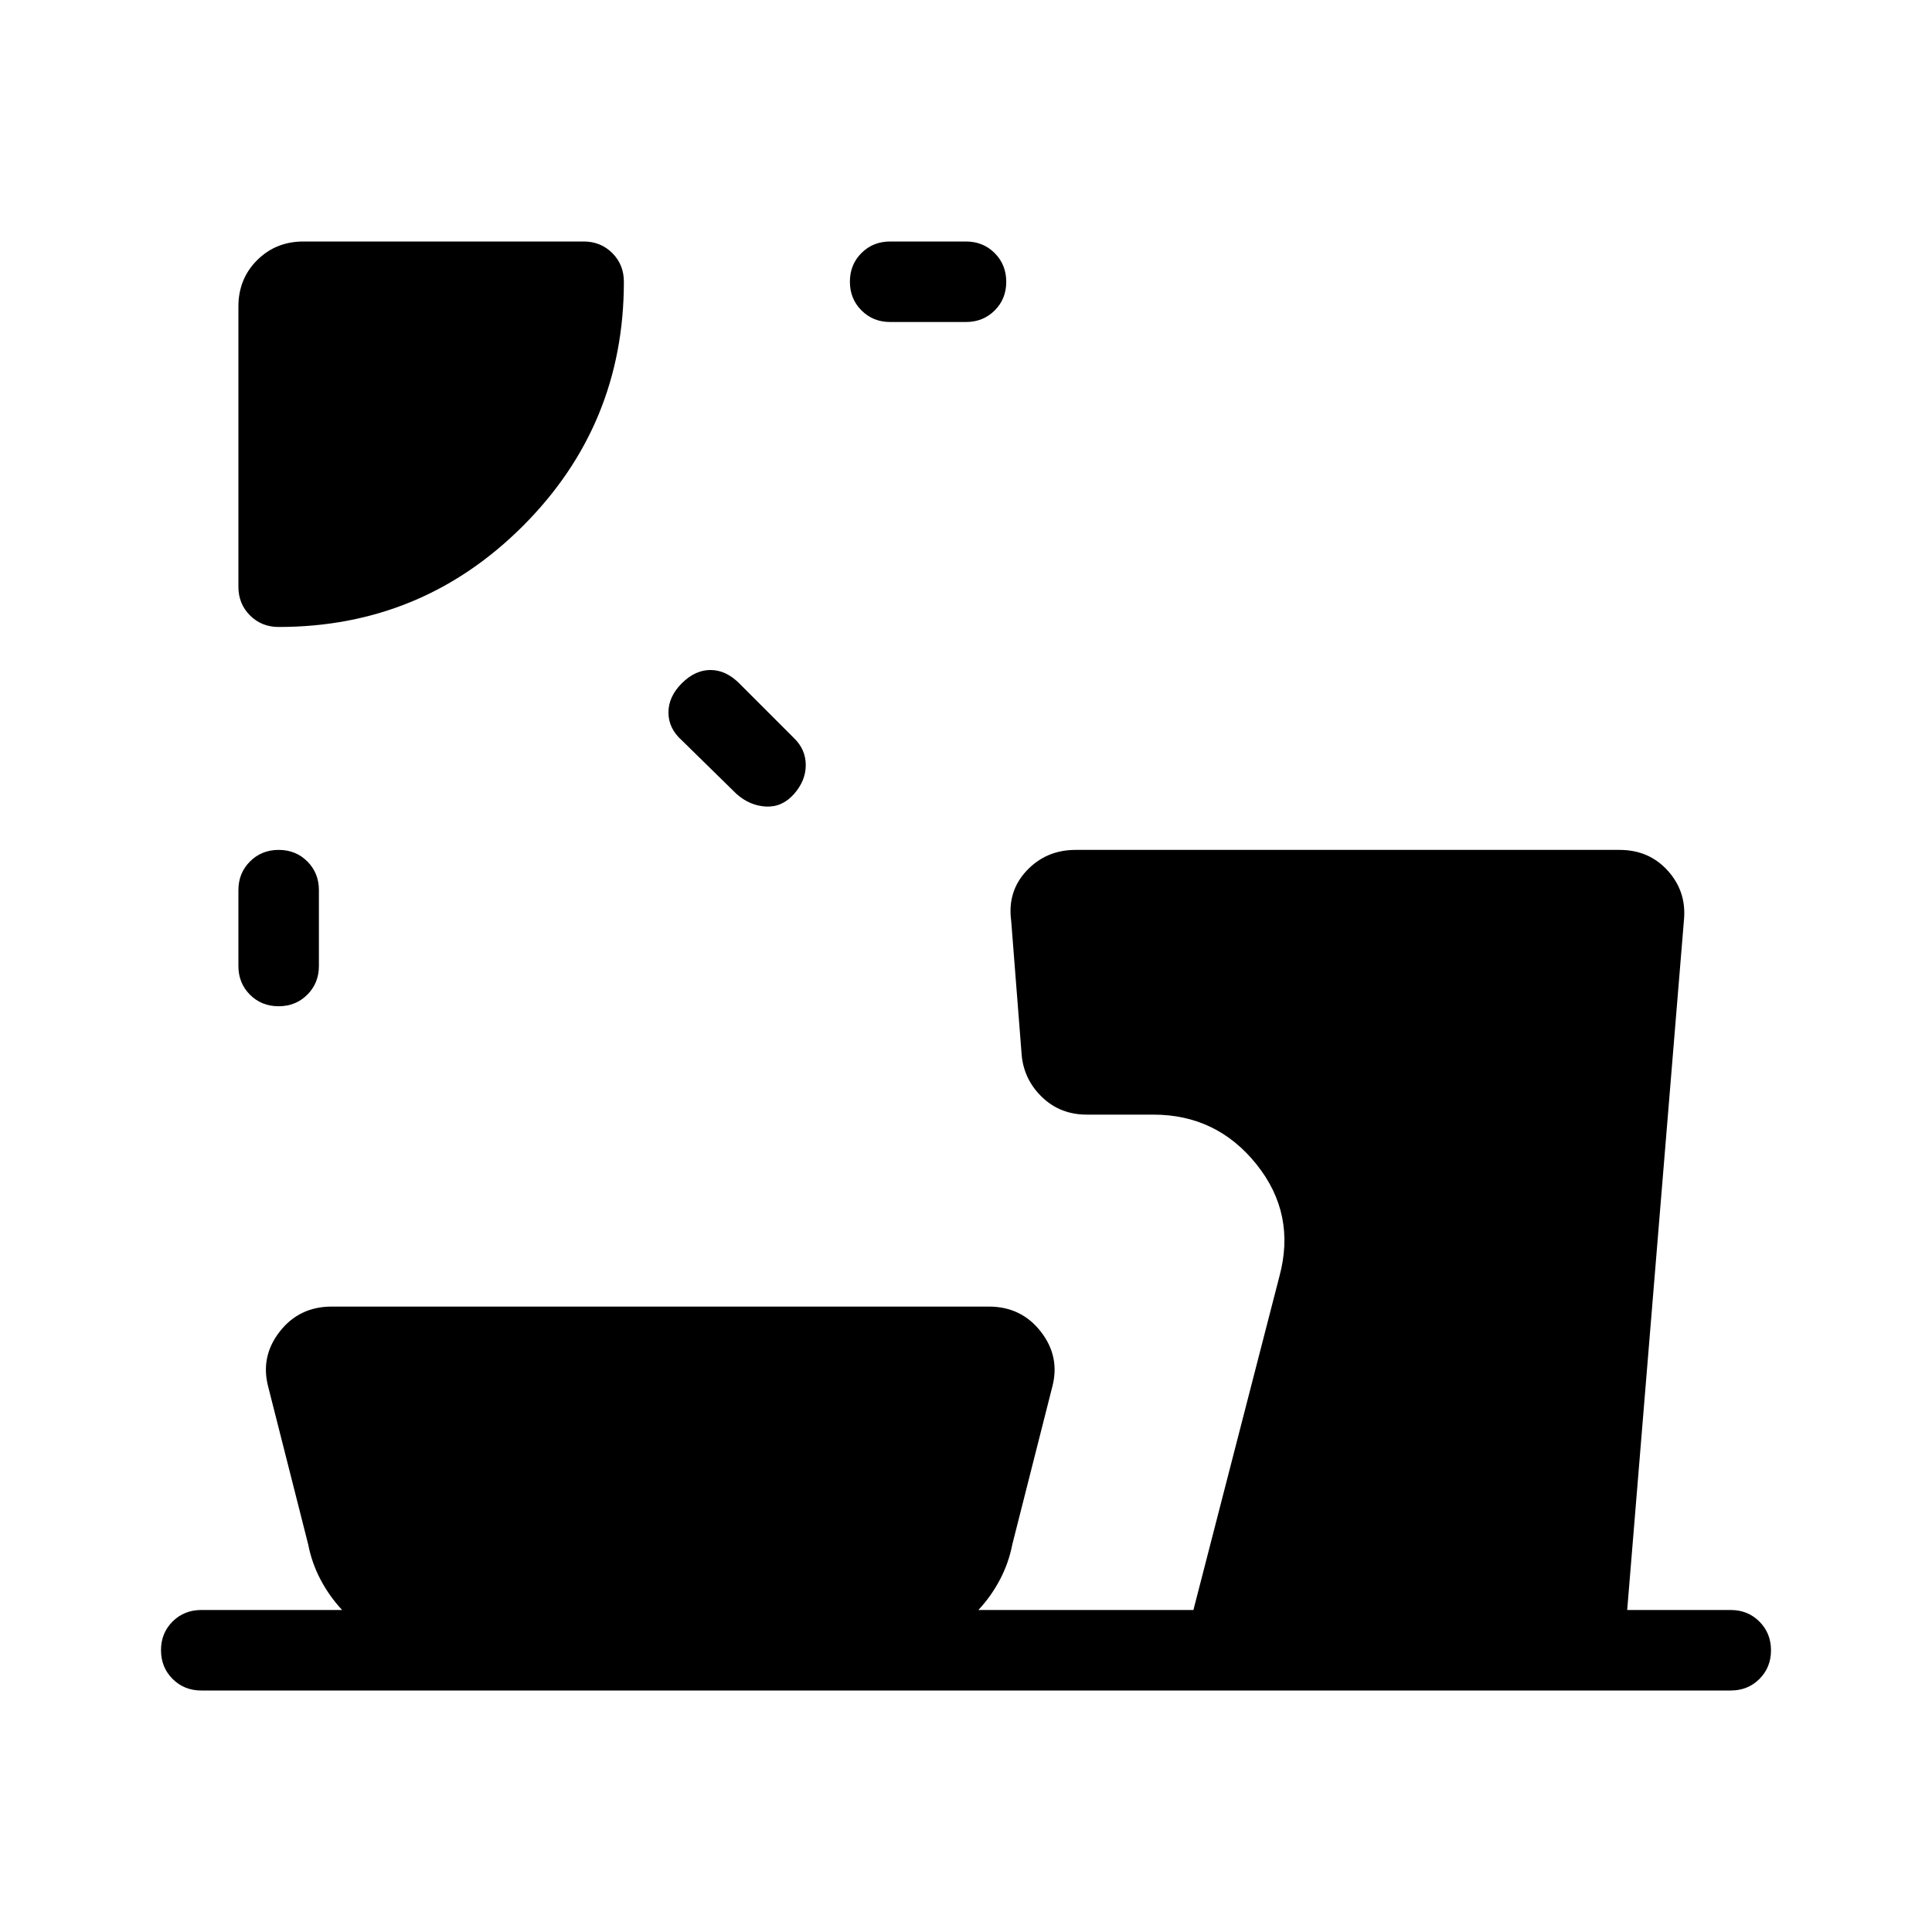<svg xmlns="http://www.w3.org/2000/svg" height="24" viewBox="0 -960 960 960" width="24"><path d="M138.49-537.69q8.51 0 14.24 5.75t5.73 14.25V-480q0 8.5-5.76 14.25-5.75 5.75-14.27 5.75-8.51 0-14.24-5.75T118.46-480v-37.69q0-8.5 5.76-14.25t14.27-5.75Zm200.28-82.77q6.61-6.62 14.27-6.62 7.65 0 14.27 6.62l27.23 27.23q5.84 5.64 5.84 13.4 0 7.75-5.84 14.37-5.85 6.61-13.89 6.23-8.03-.39-14.65-6.23l-27.23-26.69q-6.62-5.92-6.62-13.81 0-7.89 6.62-14.5Zm83.54-199.57q0-8.51 5.75-14.24t14.25-5.73H480q8.5 0 14.25 5.76t5.75 14.27q0 8.51-5.75 14.24T480-800h-37.69q-8.5 0-14.25-5.76t-5.75-14.27ZM138.46-648.46q-8.5 0-14.25-5.75t-5.75-14.25v-139.23q0-13.73 9.29-23.02t23.02-9.29H290q8.5 0 14.25 5.75T310-820q0 71.19-50.17 121.36-50.18 50.18-121.37 50.18ZM170-160q-6.38-6.85-10.73-15.12-4.35-8.26-6.12-17.42l-19.87-78.35q-3.97-15.03 5.72-27.46 9.69-12.42 25.85-12.42h326.46q16.15 0 25.84 12.42 9.7 12.43 5.72 27.46L503-192.54q-1.77 9.16-6.12 17.42-4.34 8.27-10.73 15.12H593l42.69-165.62q8.46-31.07-11.32-55.8-19.79-24.73-51.29-24.73H540q-13.09 0-22.08-8.58-9-8.58-10.23-20.73l-5.23-66.92q-2-14.7 7.69-25 9.7-10.31 24.33-10.31h270.27q14.63 0 23.94 10.31 9.31 10.3 8.08 24.23L808.54-160H860q8.5 0 14.25 5.76t5.75 14.27q0 8.51-5.75 14.24T860-120H100q-8.5 0-14.25-5.76T80-140.03q0-8.51 5.75-14.24T100-160h70Z"/></svg>